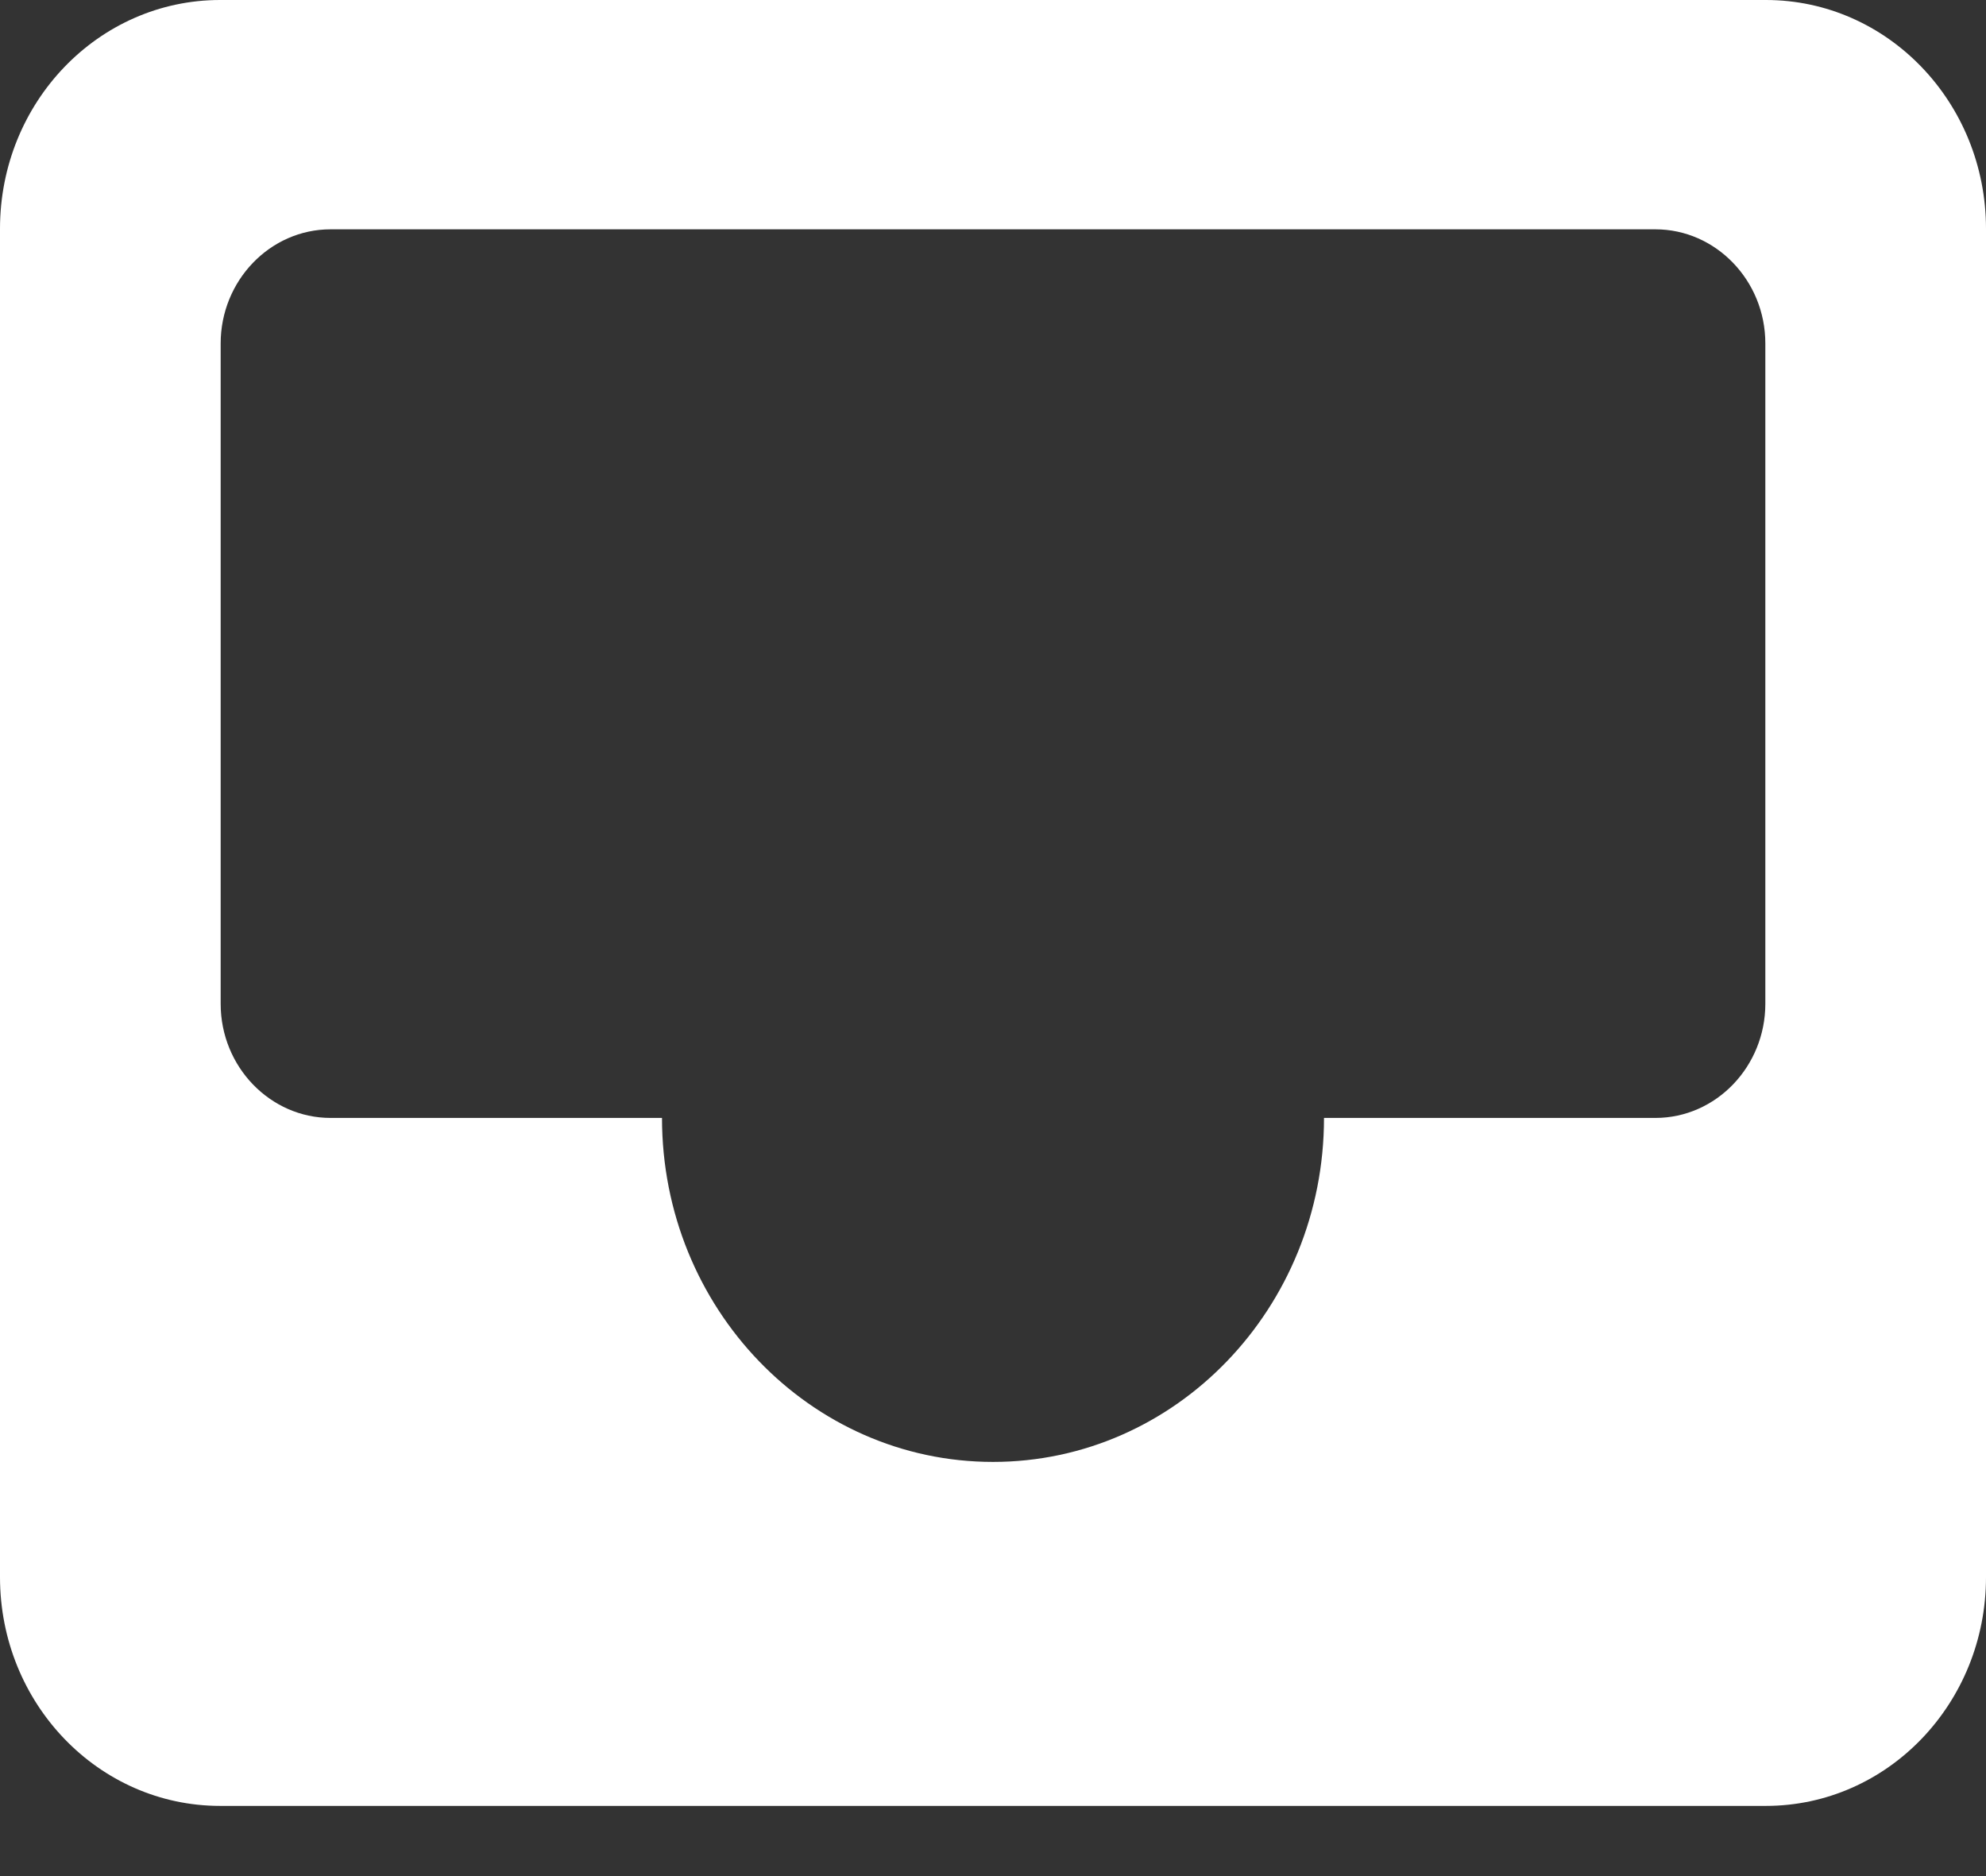 <?xml version="1.0" encoding="UTF-8"?>
<svg width="18px" height="17px" viewBox="0 0 18 17" version="1.1" xmlns="http://www.w3.org/2000/svg" xmlns:xlink="http://www.w3.org/1999/xlink">
    <rect x="0" y="0" width="18" height="17" fill="#333333" stroke="none"/>
    <!-- Generator: Sketch 52.6 (67491) - http://www.bohemiancoding.com/sketch -->
    <title>Shape</title>
    <desc>Created with Sketch.</desc>
    <g id="Mobile" stroke="none" stroke-width="1" fill="none" fill-rule="evenodd">
        <g id="Inbox-(m):-Empty" transform="translate(-132, -746)" fill="#FFFFFF" fill-rule="nonzero">
            <g id="Group-21" transform="translate(0, 734)">
                <g id="Group-19" transform="translate(38, 12)">
                    <path d="M96.996,10.13 C96.45,10.13 96,9.667 96,9.096 L96,3.112 C96,2.545 96.446,2.078 96.996,2.078 L109.004,2.078 C109.55,2.078 110,2.541 110,3.112 L110,9.096 C110,9.663 109.554,10.13 109.004,10.13 L106,10.13 C106,11.851 104.657,13.247 103,13.247 C101.343,13.247 100,11.851 100,10.13 L96.996,10.13 Z M94,2.073 L94,14.291 C94,15.436 94.893,16.364 95.995,16.364 L110.005,16.364 C111.107,16.364 112,15.436 112,14.291 L112,2.073 C112,0.928 111.107,-1.17824942e-13 110.005,-1.17824942e-13 L95.995,-1.17824942e-13 C94.893,-1.17824942e-13 94,0.927 94,2.073 Z" id="Shape"></path>
                </g>
            </g>
        </g>
    </g>
</svg>